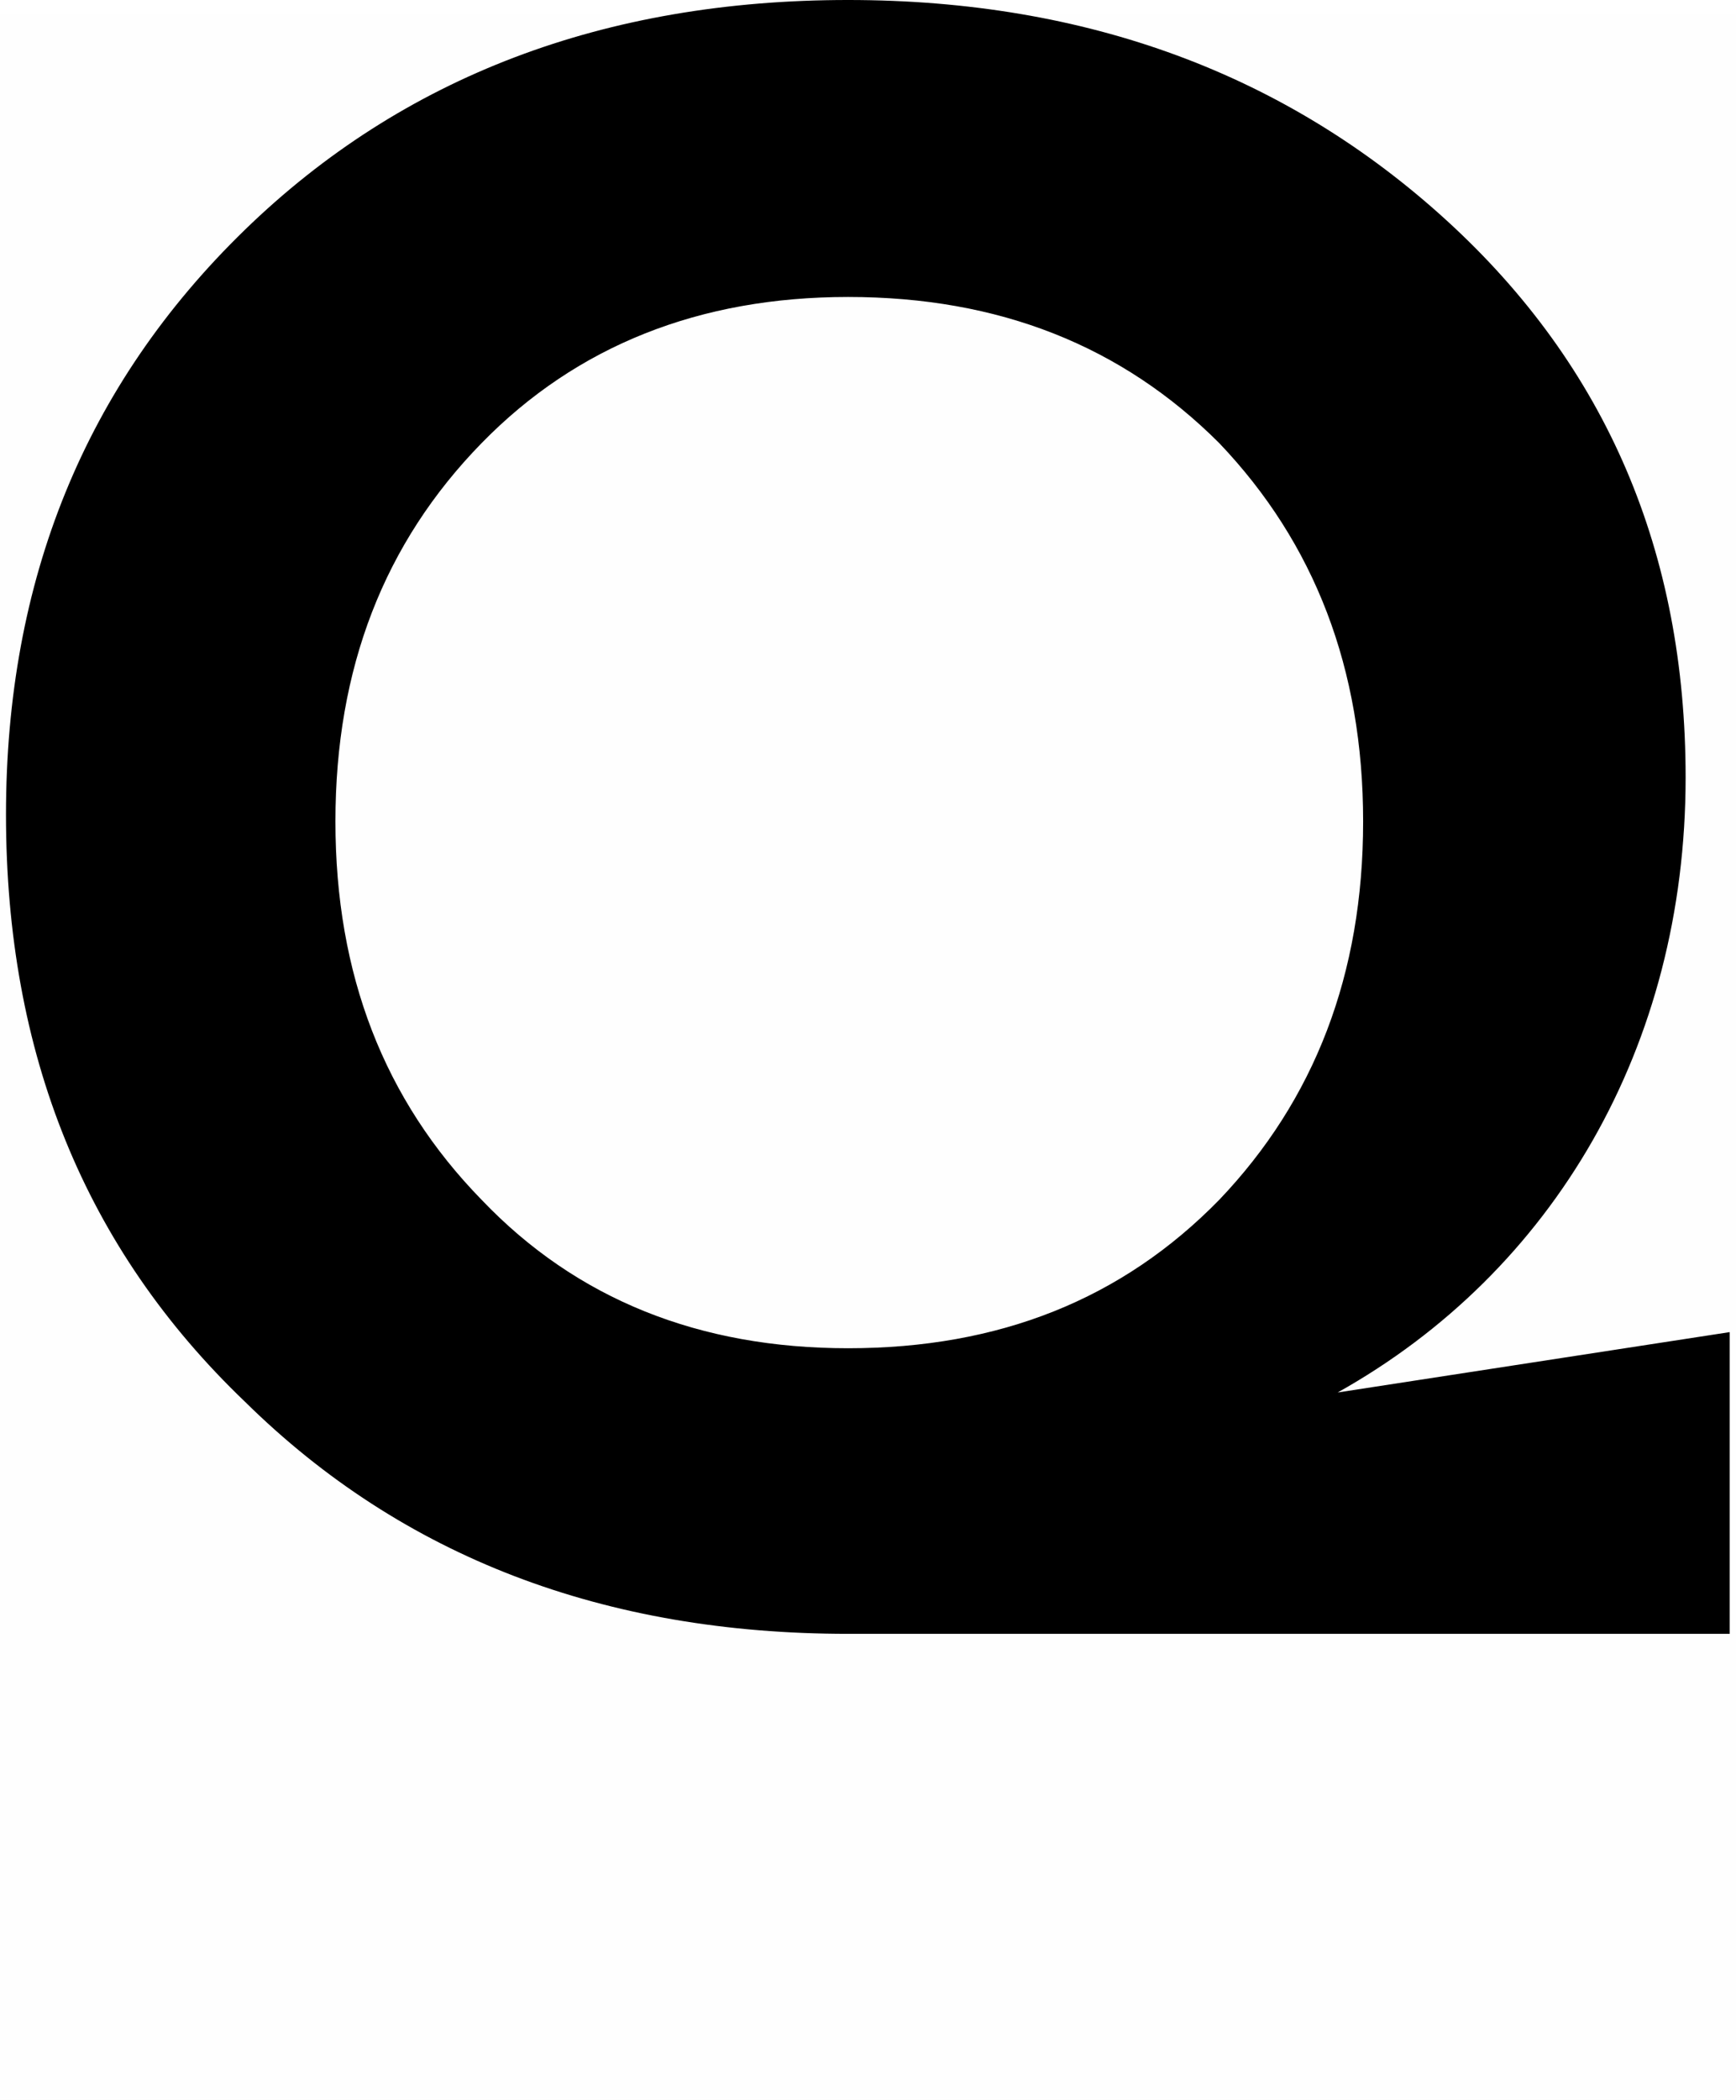 <svg version="1.1" xmlns="http://www.w3.org/2000/svg" xmlns:xlink="http://www.w3.org/1999/xlink" width="19.708" height="23.827" viewBox="0,0,19.708,23.827"><g transform="translate(-239.898,-170.73)"><g data-paper-data="{&quot;isPaintingLayer&quot;:true}" fill-rule="nonzero" stroke="none" stroke-linecap="butt" stroke-linejoin="miter" stroke-miterlimit="10" stroke-dasharray="" stroke-dashoffset="0" style="mix-blend-mode: normal"><path d="M259.534,185.847v3.424h-10.008c-2.765,0 -5.056,-0.869 -6.847,-2.634c-1.817,-1.738 -2.713,-3.95 -2.713,-6.663c0,-2.66 0.895,-4.872 2.713,-6.637c1.791,-1.738 4.082,-2.607 6.847,-2.607c2.713,0 4.977,0.843 6.795,2.502c1.817,1.659 2.713,3.766 2.713,6.321c0,3.055 -1.501,5.609 -3.95,6.979zM253.74,184.345c1.08,-1.132 1.633,-2.555 1.633,-4.293c0,-1.738 -0.553,-3.16 -1.633,-4.293c-1.106,-1.106 -2.502,-1.659 -4.214,-1.659c-1.685,0 -3.081,0.553 -4.161,1.659c-1.106,1.132 -1.659,2.555 -1.659,4.293c0,1.738 0.553,3.16 1.659,4.293c1.08,1.132 2.476,1.685 4.161,1.685c1.712,0 3.108,-0.553 4.214,-1.685z" fill="#000000" stroke-width="0.358"/><path d="M239.898,194.557v-23.659h19.708v23.659z" fill-opacity="0.004" fill="#808080" stroke-width="0"/></g></g></svg>